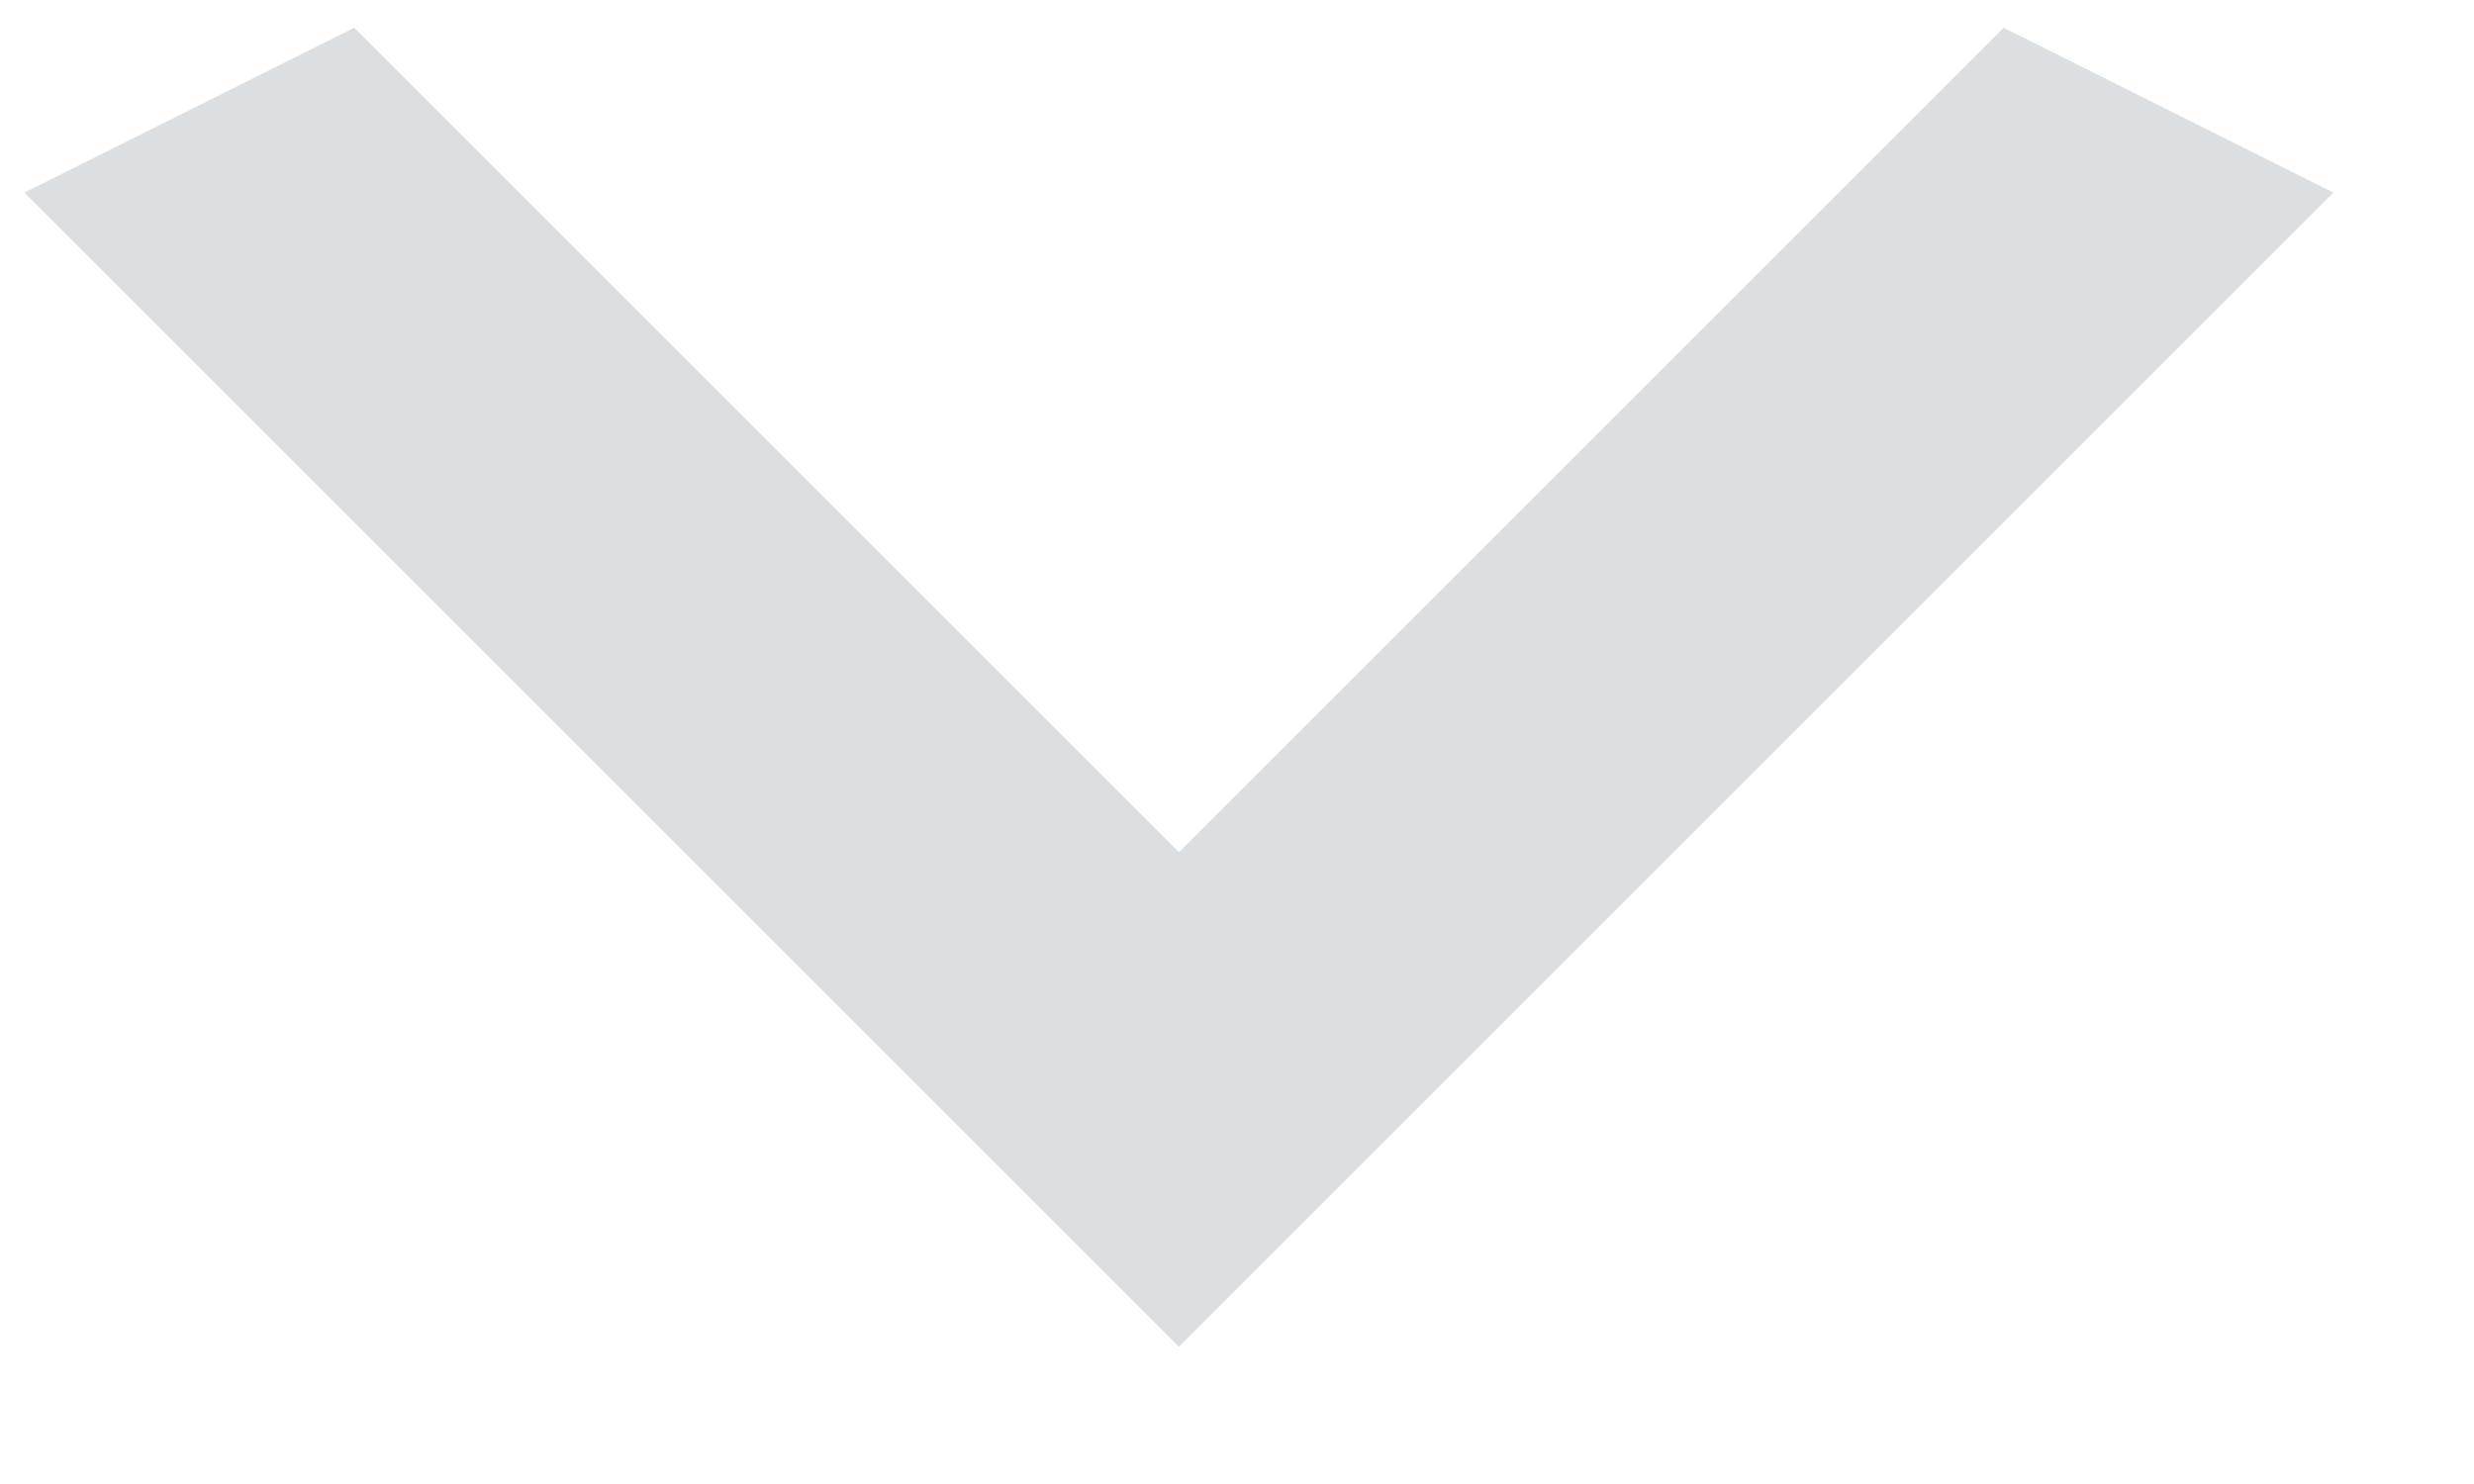<svg width="15" height="9" viewBox="0 0 15 9" fill="none" xmlns="http://www.w3.org/2000/svg">
<path d="M2.148 0.168L7.148 5.168L12.148 0.168L14.148 1.168L7.148 8.168L0.148 1.168L2.148 0.168Z" fill="#DCDFE1"/>
</svg>

